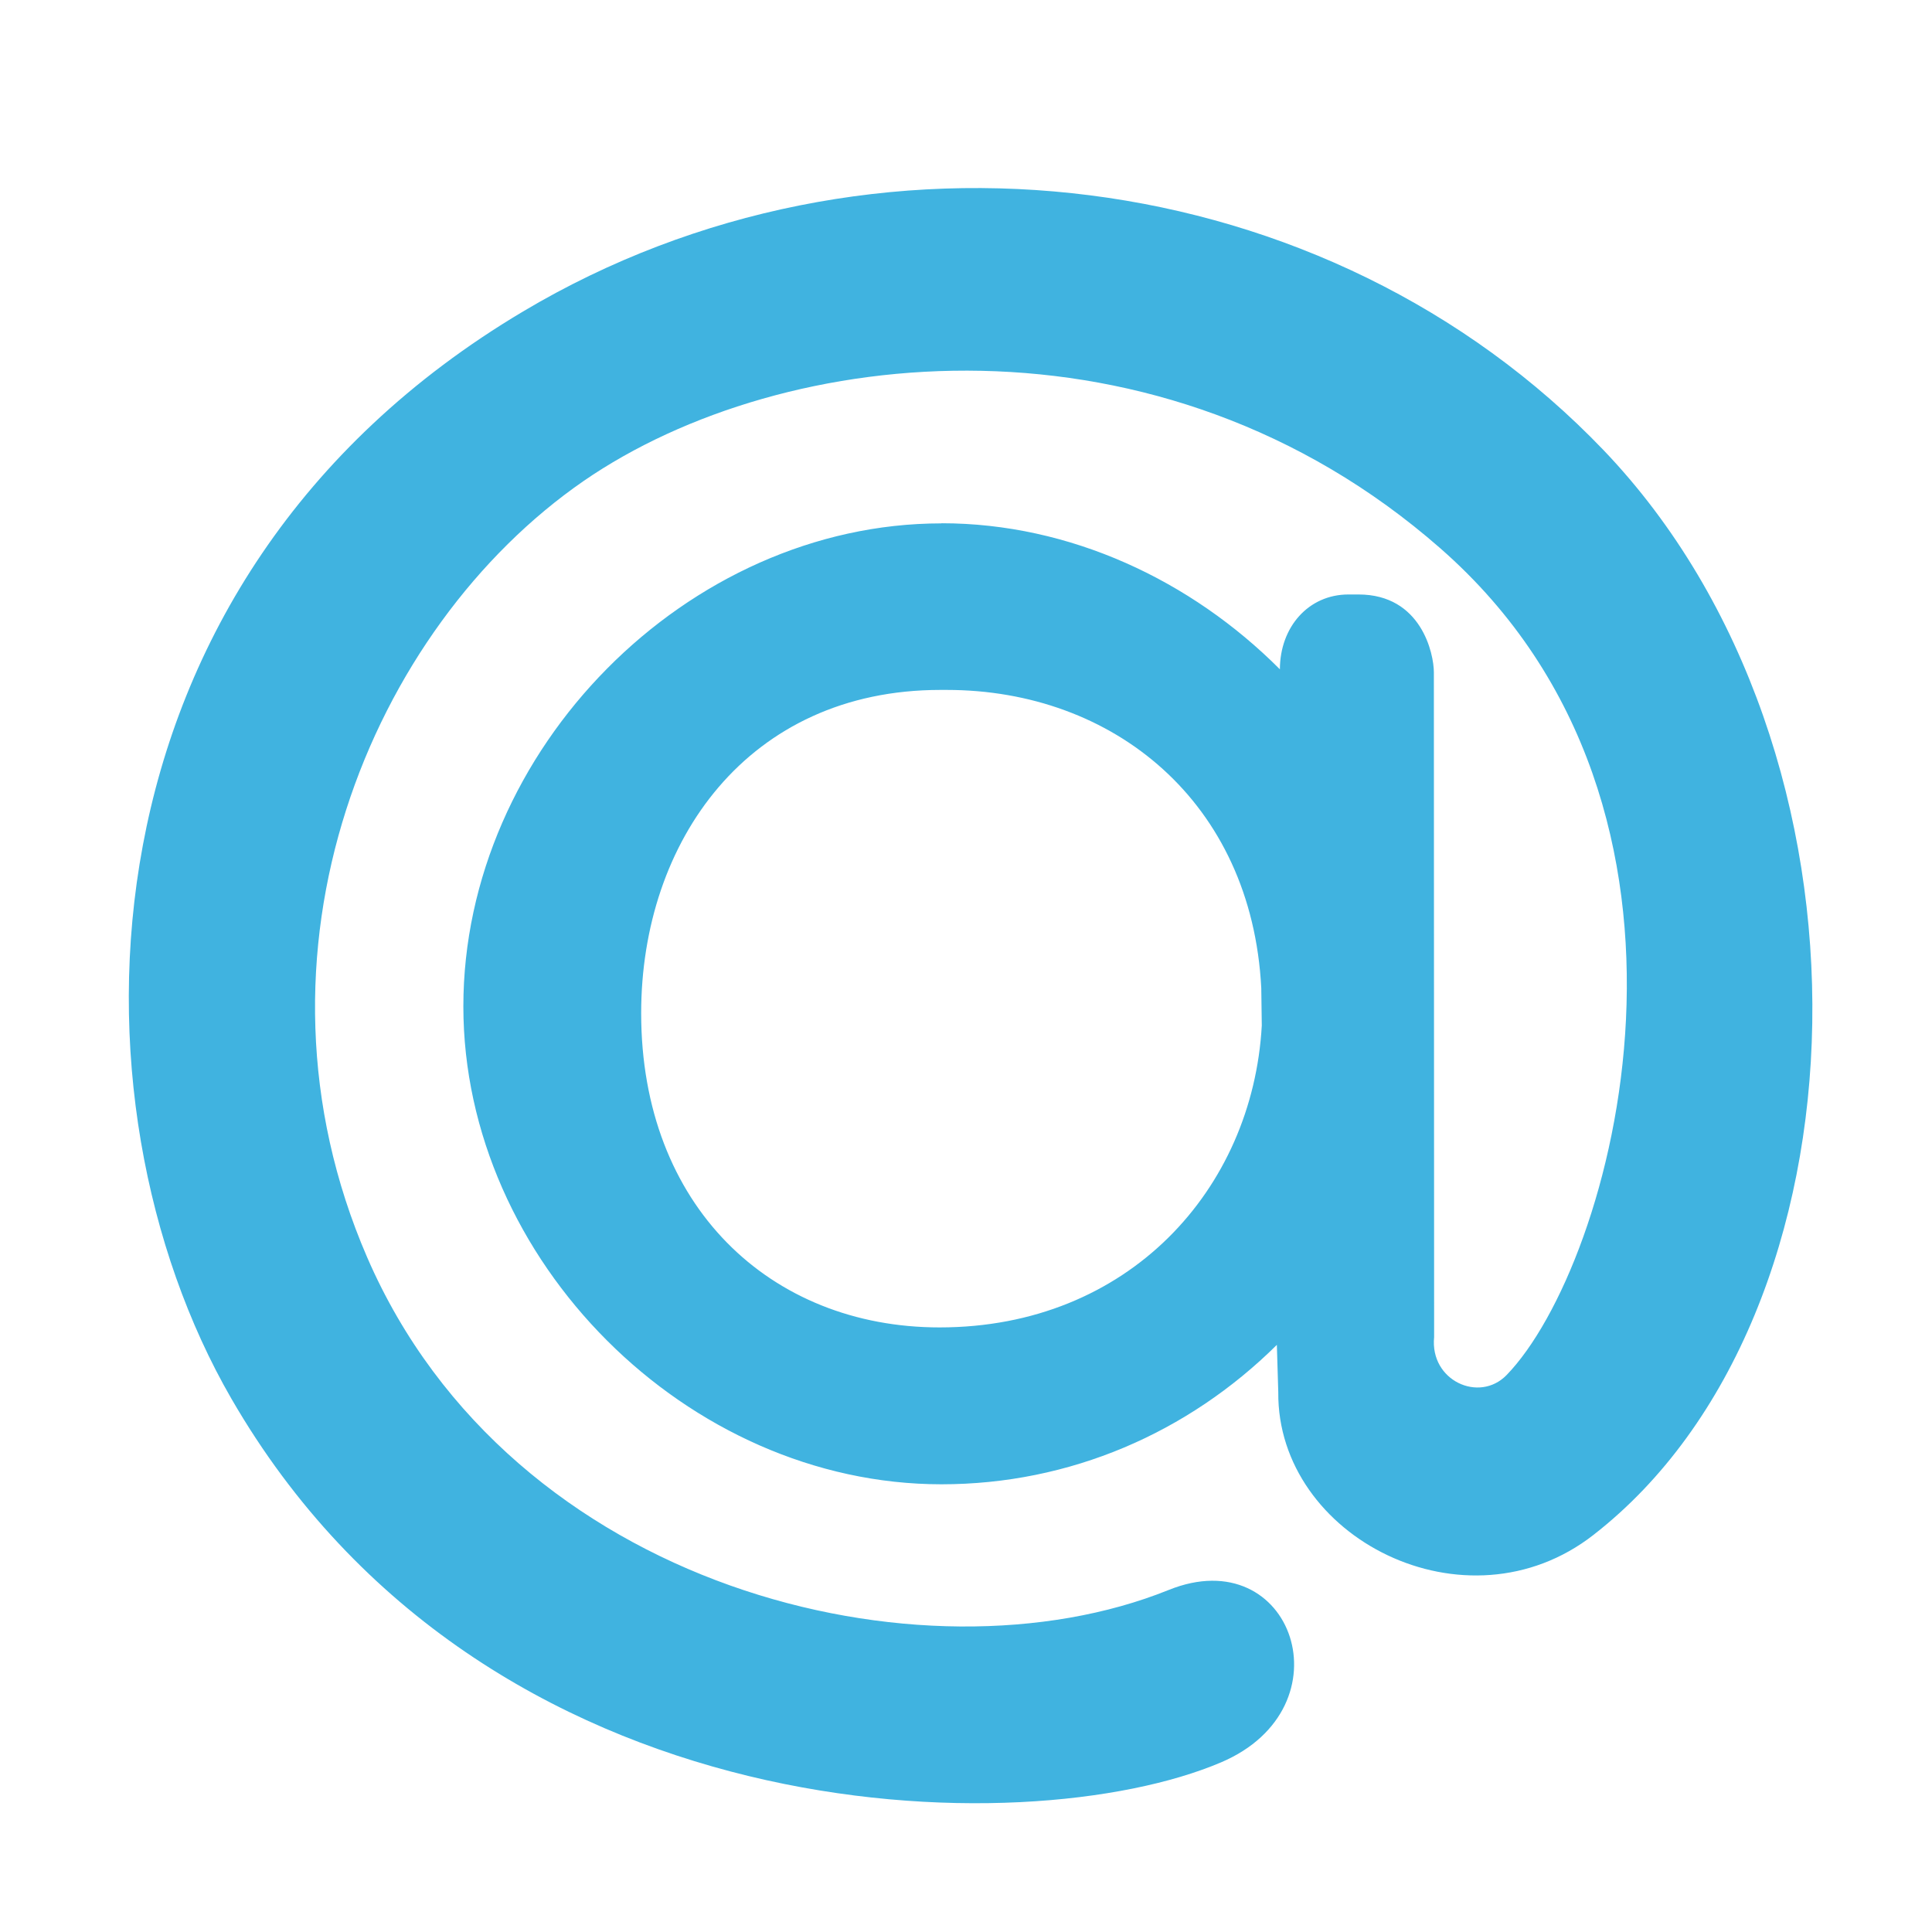 <svg width="30" height="30" viewBox="0 0 30 30" fill="none" xmlns="http://www.w3.org/2000/svg">
<path d="M14.619 8.125C16.615 8.125 18.496 9.01 19.874 10.393V10.397C19.874 9.733 20.321 9.231 20.938 9.231H21.095C22.07 9.231 22.265 10.15 22.265 10.44L22.269 20.762C22.201 21.438 22.968 21.788 23.393 21.353C25.047 19.651 27.03 12.596 22.363 8.512C18.01 4.699 12.168 5.329 9.062 7.469C5.761 9.75 3.651 14.788 5.701 19.523C7.939 24.686 14.338 26.225 18.147 24.689C20.075 23.911 20.964 26.514 18.96 27.366C15.939 28.654 7.523 28.523 3.591 21.715C0.936 17.116 1.076 9.027 8.123 4.836C13.509 1.628 20.616 2.517 24.9 6.99C29.376 11.67 29.117 20.427 24.747 23.831C22.767 25.379 19.828 23.873 19.849 21.618L19.827 20.883C18.449 22.248 16.615 23.048 14.619 23.048C10.671 23.048 7.195 19.571 7.195 15.627C7.195 11.641 10.671 8.127 14.619 8.127V8.125ZM19.585 15.342C19.436 12.453 17.291 10.713 14.7 10.713H14.602C11.615 10.713 9.956 13.065 9.956 15.733C9.956 18.724 11.96 20.612 14.59 20.612C17.525 20.612 19.452 18.465 19.593 15.924L19.585 15.342Z" fill="#40B3E0"/>
</svg>
